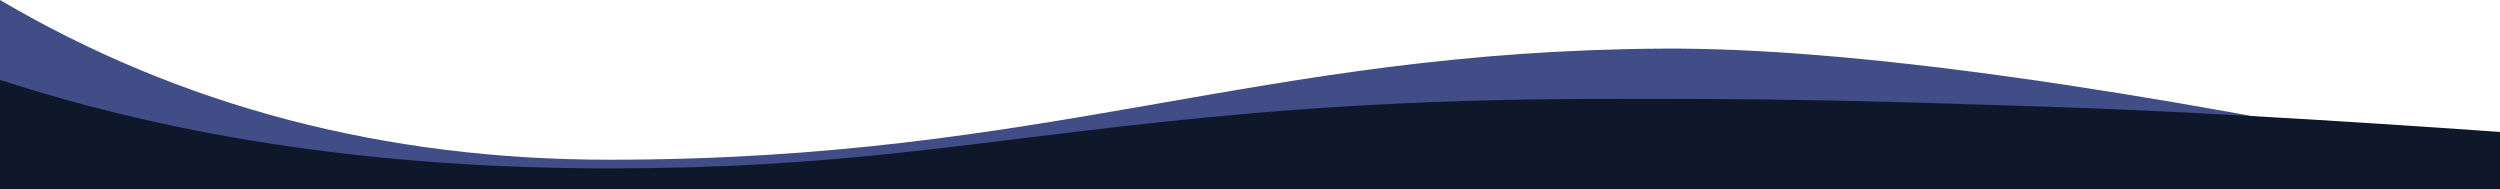 <?xml version="1.0" encoding="UTF-8"?>
<svg width="1440px" height="109px" viewBox="0 0 1440 109" version="1.1" xmlns="http://www.w3.org/2000/svg" xmlns:xlink="http://www.w3.org/1999/xlink">
    <!-- Generator: Sketch 52.2 (67145) - http://www.bohemiancoding.com/sketch -->
    <title>waves-bottom</title>
    <desc>Created with Sketch.</desc>
    <g id="waves-bottom" stroke="none" stroke-width="1" fill="none" fill-rule="evenodd">
        <path d="M0,77.011 C104.333,93.005 221.333,101.003 351,101.003 C545.5,101.003 691.516,52.943 954.258,52.019 C1129.419,51.403 1291.333,65.732 1440,95.005 L1440,109 L0,109 L0,77.011 Z" id="wave" fill="#0463ac" opacity="0.6"></path>
        <path d="M0,0 C104.333,61.333 221.333,92 351,92 C605.5,92 723.78,29.356 958.258,28 C1064.226,27.387 1224.807,49.721 1440,95 L1440,109 L0,109 L0,0 Z" id="wave" fill="#404d87" opacity="1"></path>
        <path d="M0,46 C104.333,80 221.333,97 351,97 C482.184,97 552.532,82.673 670.198,70.161 C736.812,63.077 812.204,57.359 914.258,57 C1023.334,56.616 1074,58 1178.119,61.423 C1247.532,63.706 1334.825,68.565 1440,76 L1440,109 L0,109 L0,46 Z" id="wave" fill="#0f172a" opacity="1"></path>
    </g>
</svg>